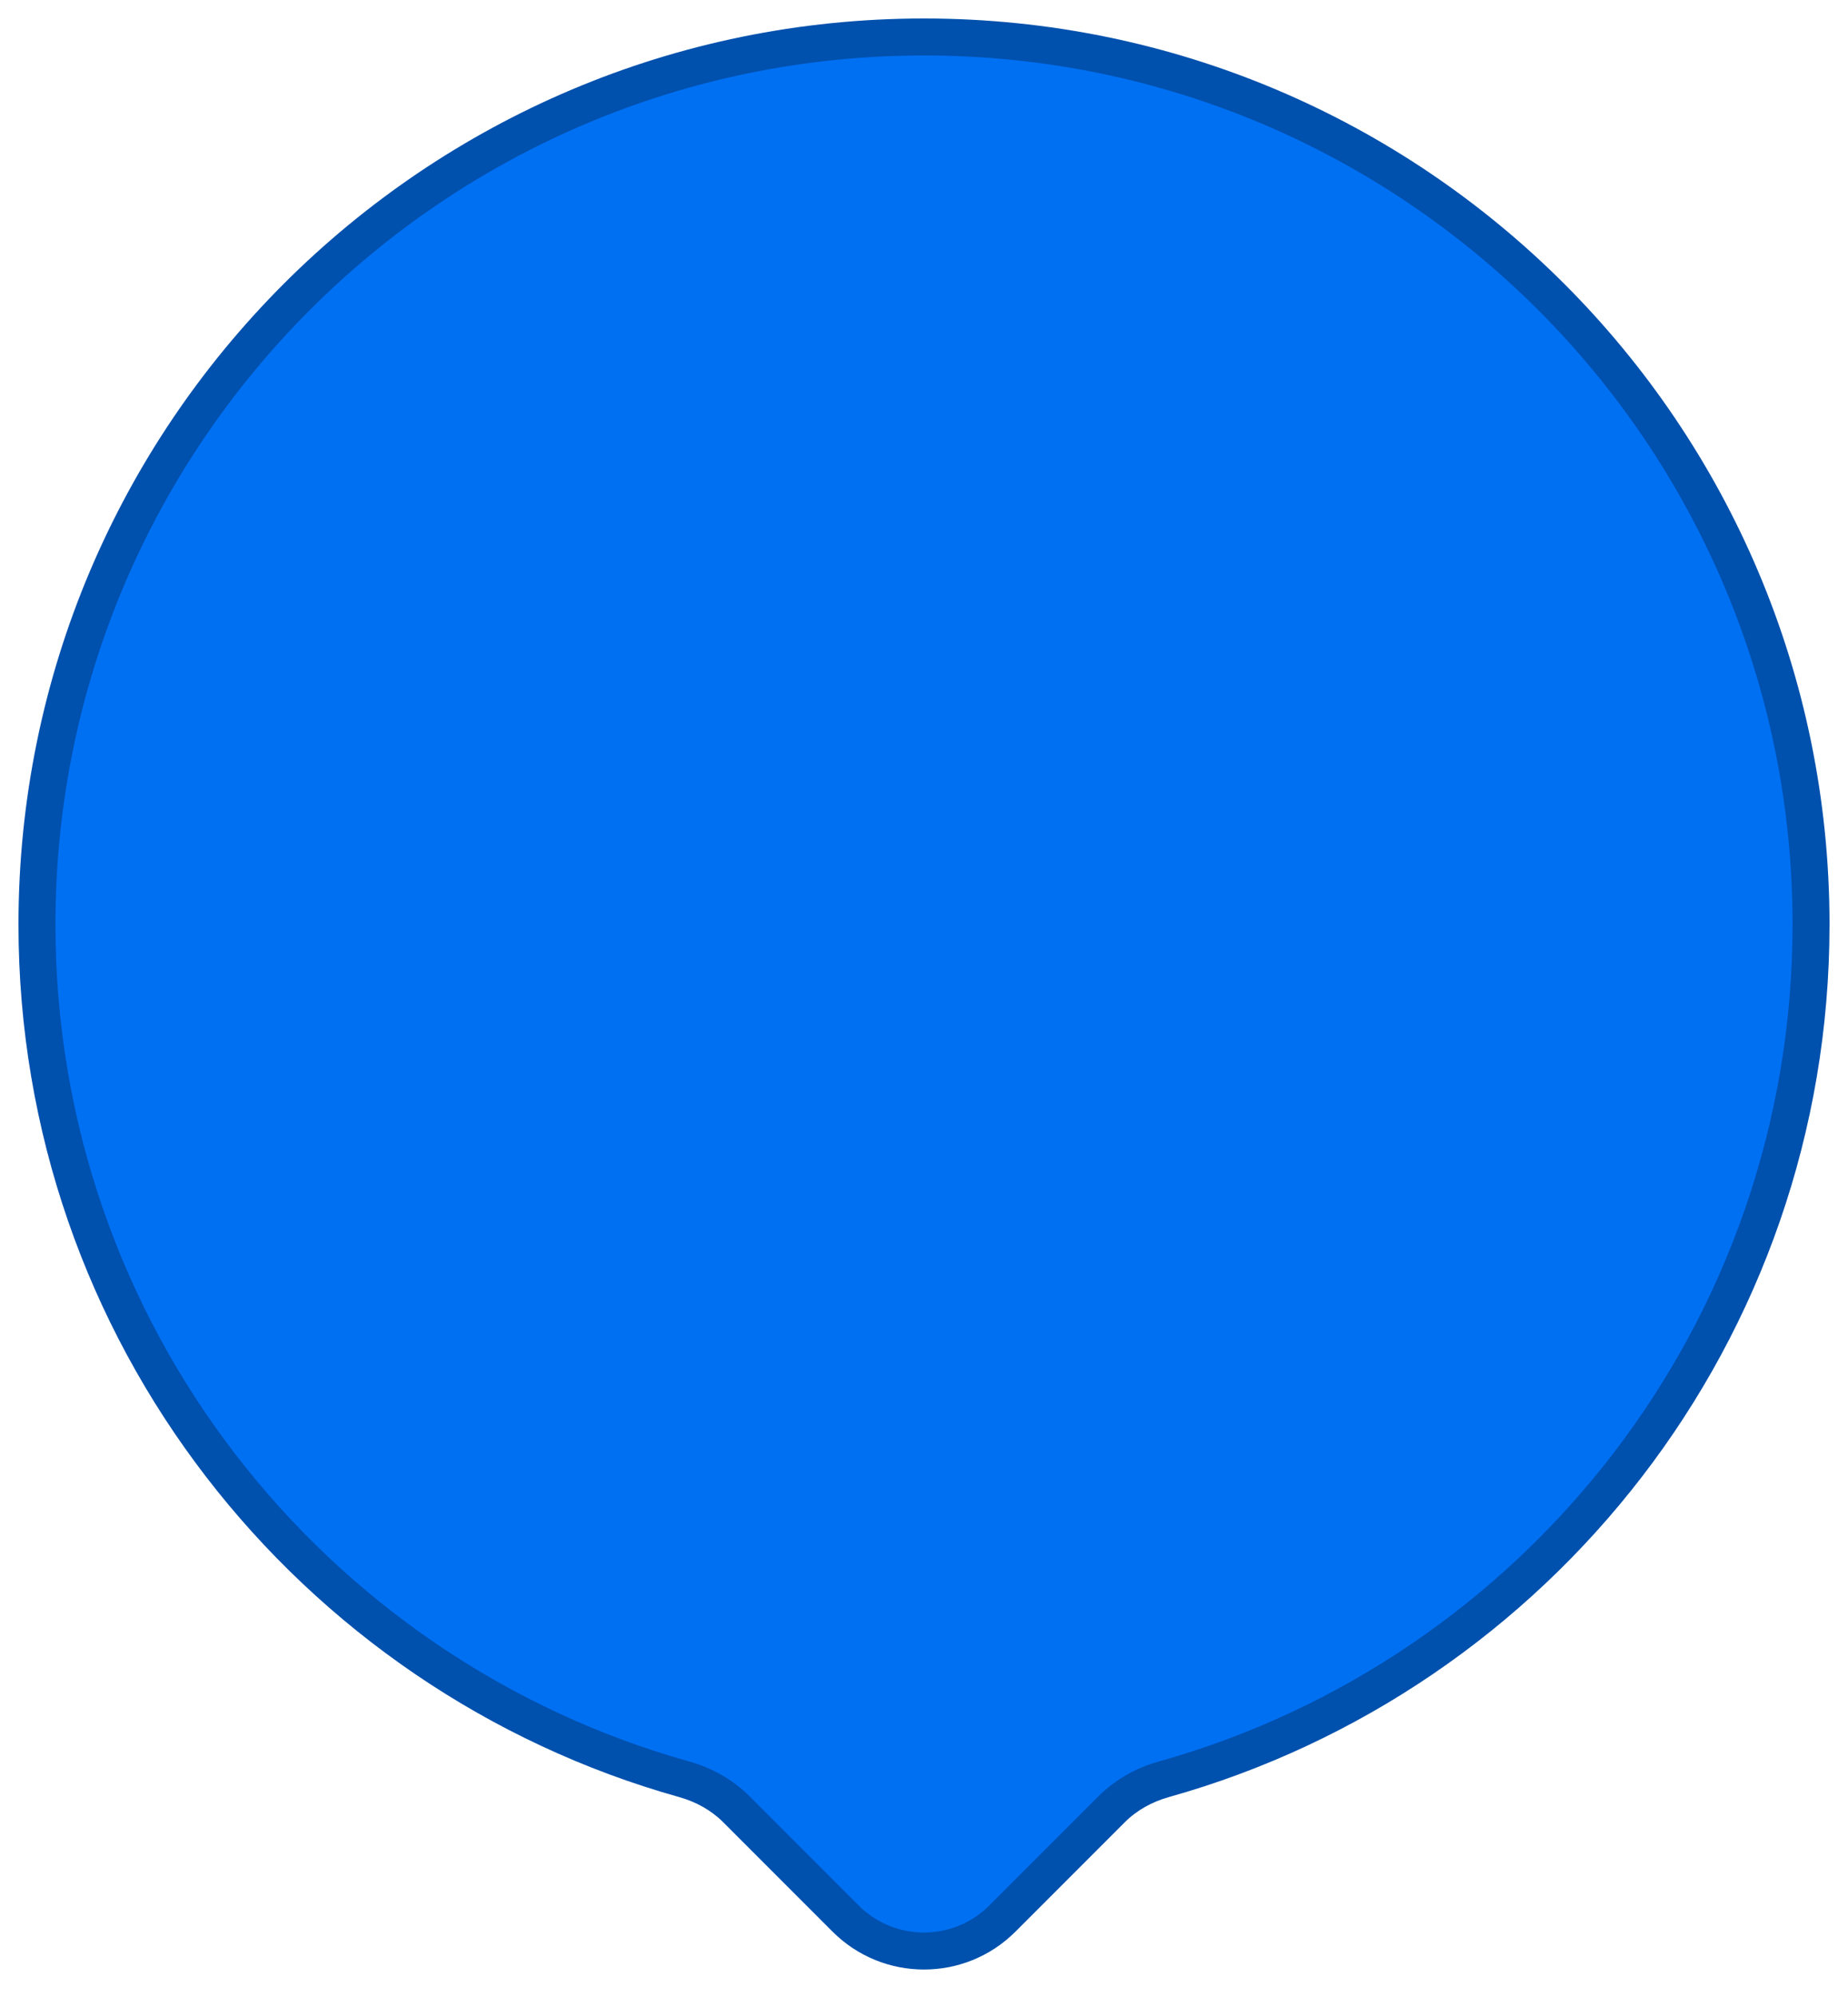 <svg width="50" height="54" viewBox="0 0 50 54" fill="none" xmlns="http://www.w3.org/2000/svg">
    <path fill-rule="evenodd" clip-rule="evenodd"
        d="M30.079 48.921C30.469 48.531 30.96 48.261 31.49 48.112C41.592 45.281 49 36.006 49 25C49 11.745 38.255 1 25 1C11.745 1 1 11.745 1 25C1 36.006 8.408 45.281 18.51 48.112C19.04 48.261 19.531 48.531 19.921 48.921L22.879 51.879C24.05 53.05 25.95 53.05 27.121 51.879L30.079 48.921Z"
        fill="#0070F3" />
    <path
        d="M22.879 51.879L22.525 52.232L22.879 51.879ZM27.121 51.879L26.768 51.525L27.121 51.879ZM18.51 48.112L18.375 48.594L18.51 48.112ZM19.921 48.921L20.274 48.567L19.921 48.921ZM30.079 48.921L30.433 49.274L30.079 48.921ZM48.5 25C48.5 35.776 41.247 44.859 31.355 47.631L31.625 48.594C41.937 45.704 49.5 36.236 49.5 25H48.5ZM25 1.5C37.979 1.5 48.5 12.021 48.5 25H49.5C49.5 11.469 38.531 0.5 25 0.5V1.5ZM1.5 25C1.5 12.021 12.021 1.5 25 1.5V0.5C11.469 0.5 0.5 11.469 0.5 25H1.5ZM18.645 47.631C8.753 44.859 1.5 35.776 1.5 25H0.5C0.5 36.236 8.063 45.704 18.375 48.594L18.645 47.631ZM23.232 51.525L20.274 48.567L19.567 49.274L22.525 52.232L23.232 51.525ZM29.726 48.567L26.768 51.525L27.475 52.232L30.433 49.274L29.726 48.567ZM22.525 52.232C23.892 53.599 26.108 53.599 27.475 52.232L26.768 51.525C25.791 52.501 24.209 52.501 23.232 51.525L22.525 52.232ZM18.375 48.594C18.832 48.722 19.245 48.952 19.567 49.274L20.274 48.567C19.818 48.111 19.249 47.8 18.645 47.631L18.375 48.594ZM31.355 47.631C30.751 47.8 30.182 48.111 29.726 48.567L30.433 49.274C30.755 48.952 31.168 48.722 31.625 48.594L31.355 47.631Z"
        fill="#0050AD" />
</svg>